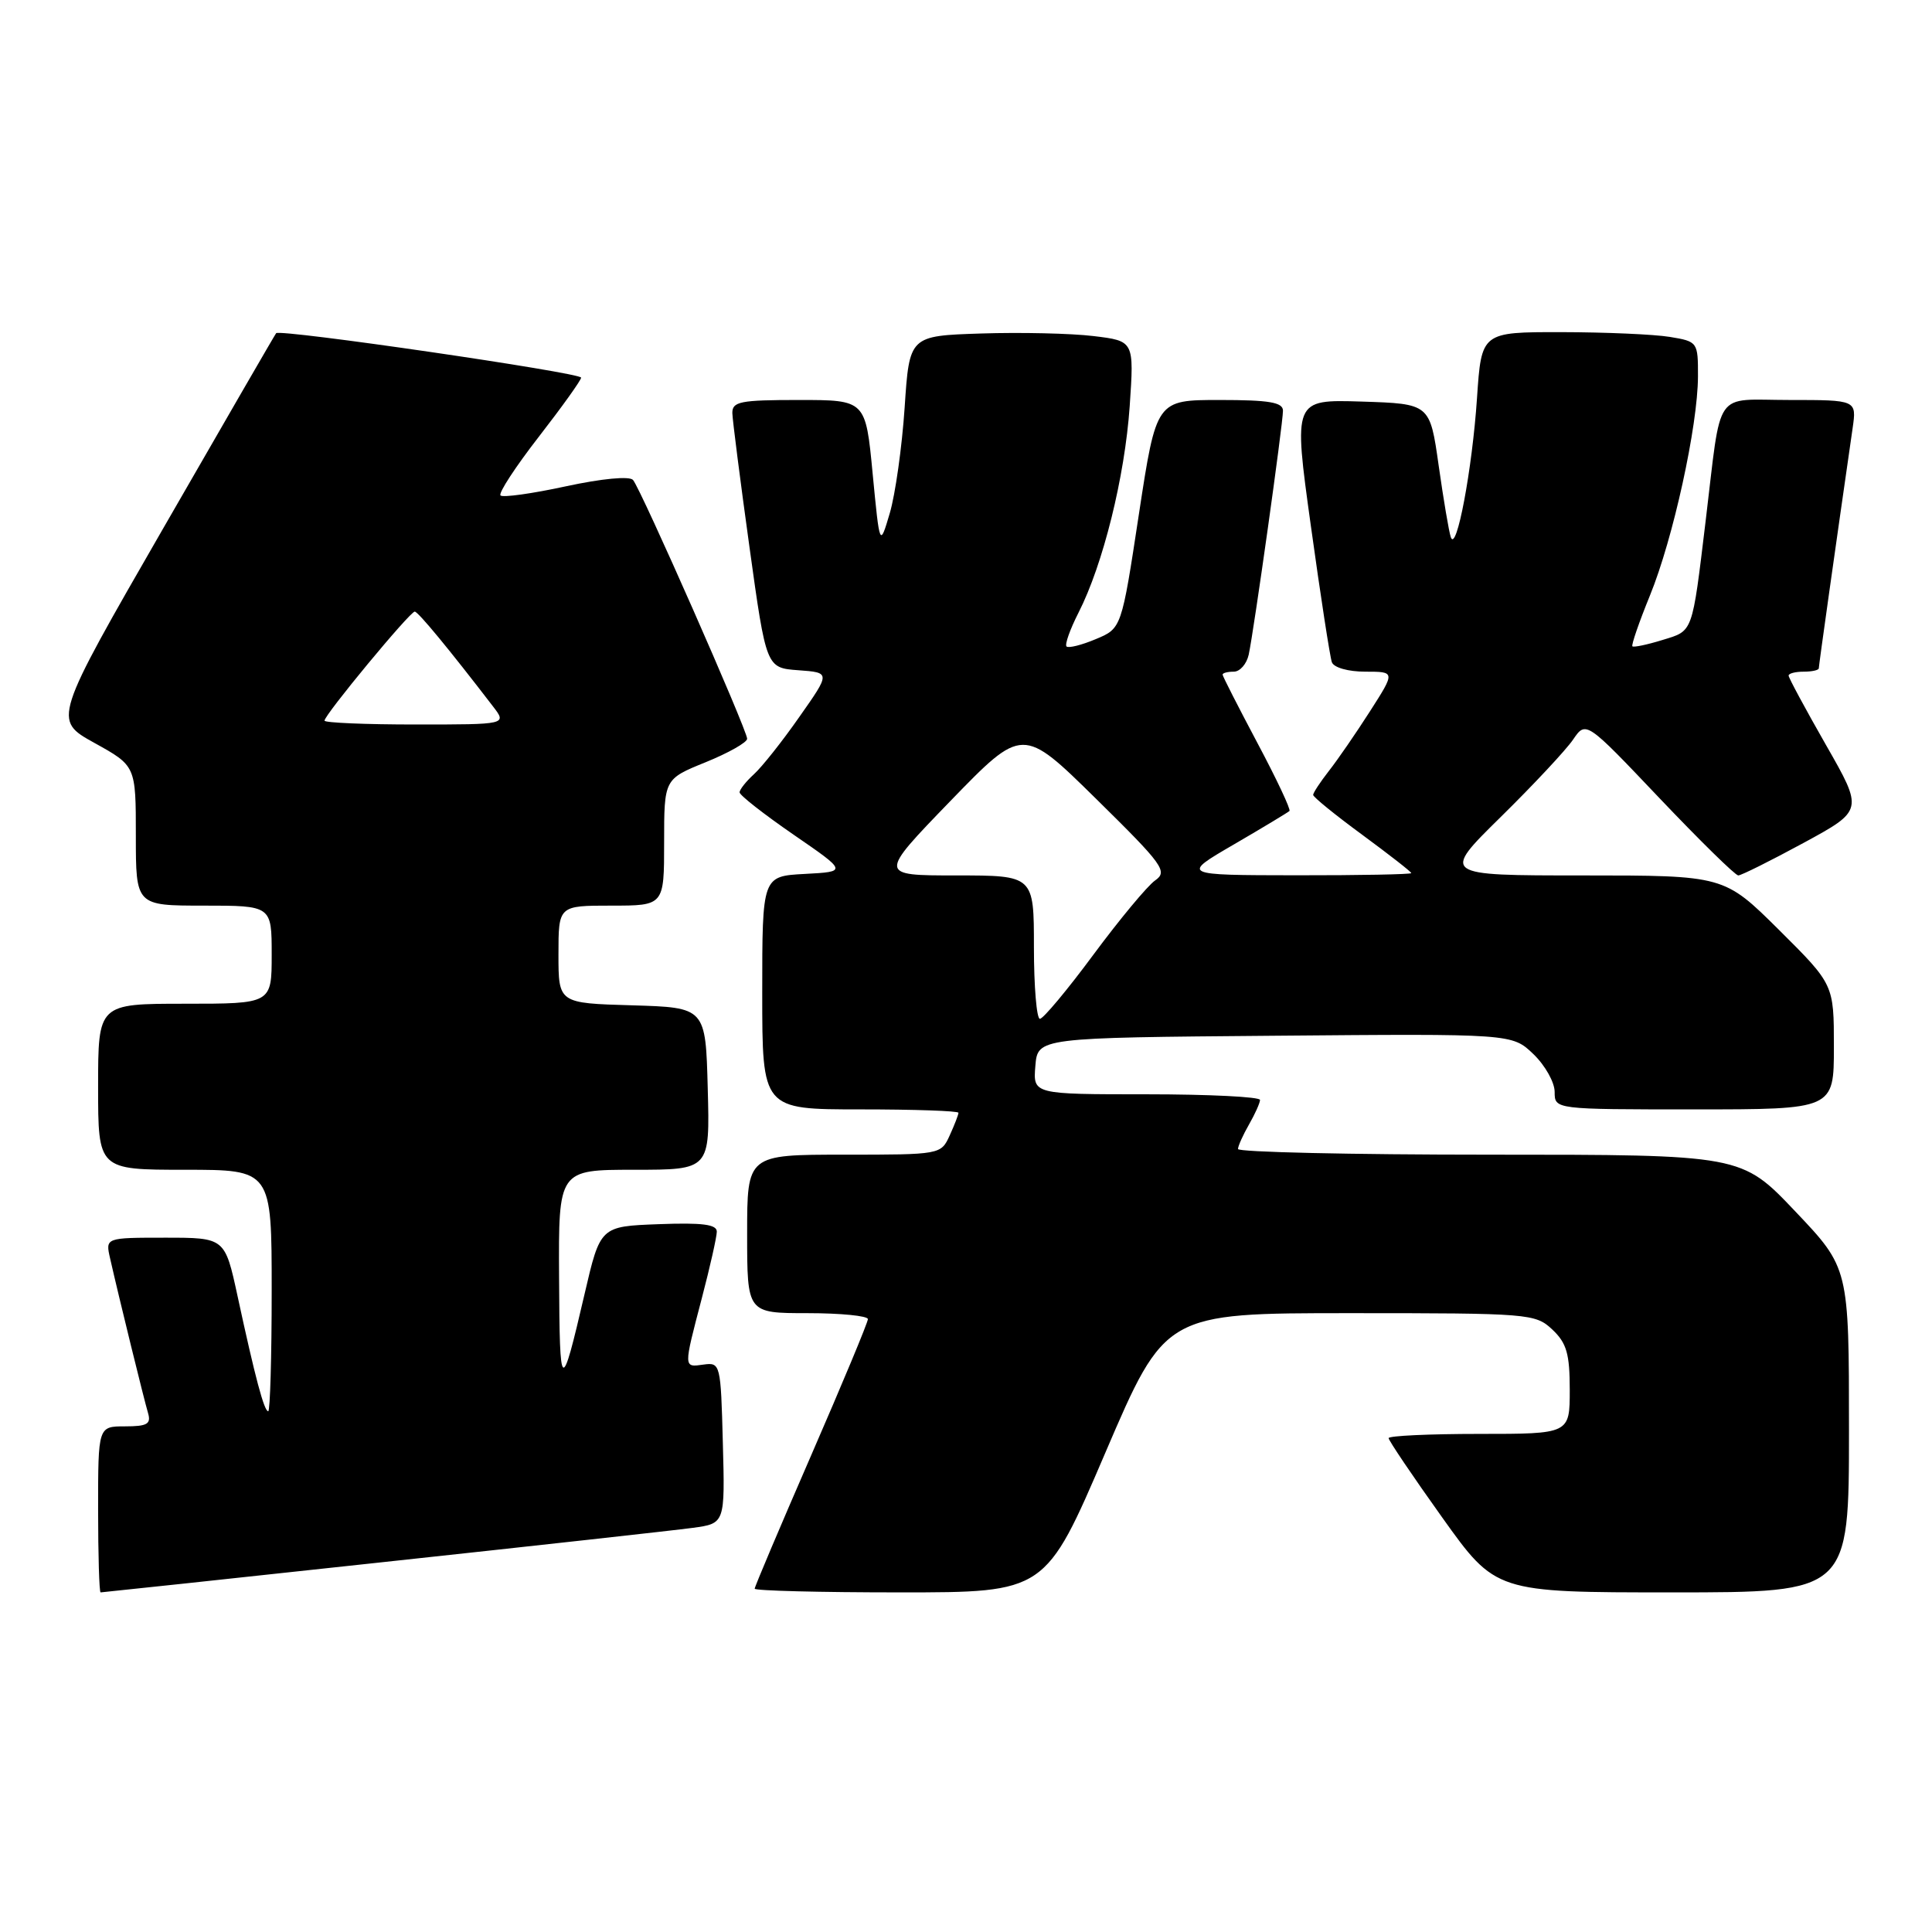 <?xml version="1.0" encoding="UTF-8" standalone="no"?>
<!DOCTYPE svg PUBLIC "-//W3C//DTD SVG 1.1//EN" "http://www.w3.org/Graphics/SVG/1.1/DTD/svg11.dtd" >
<svg xmlns="http://www.w3.org/2000/svg" xmlns:xlink="http://www.w3.org/1999/xlink" version="1.1" viewBox="0 0 256 256">
 <g >
 <path fill="currentColor"
d=" M 50.58 207.01 C 70.89 204.82 89.43 202.77 91.78 202.45 C 96.07 201.87 96.07 201.87 95.78 191.18 C 95.51 180.75 95.45 180.51 93.25 180.81 C 90.54 181.19 90.55 181.36 93.00 172.00 C 94.08 167.88 94.97 163.92 94.98 163.21 C 95.00 162.24 93.08 161.99 87.27 162.21 C 79.54 162.50 79.54 162.50 77.45 171.50 C 74.34 184.86 74.16 184.75 74.08 169.25 C 74.00 155.00 74.00 155.00 84.03 155.00 C 94.07 155.00 94.07 155.00 93.78 144.25 C 93.50 133.50 93.50 133.50 83.75 133.21 C 74.00 132.93 74.00 132.93 74.00 126.46 C 74.00 120.00 74.00 120.00 81.00 120.00 C 88.00 120.00 88.00 120.00 88.00 111.62 C 88.00 103.23 88.00 103.23 93.50 101.00 C 96.53 99.77 99.00 98.37 99.00 97.89 C 99.00 96.73 84.91 64.77 83.88 63.60 C 83.42 63.06 79.75 63.41 74.98 64.44 C 70.51 65.41 66.62 65.95 66.32 65.65 C 66.02 65.35 68.30 61.86 71.39 57.88 C 74.47 53.91 77.00 50.38 77.00 50.04 C 77.00 49.39 37.06 43.56 36.59 44.15 C 36.43 44.34 29.72 55.95 21.66 69.95 C 7.01 95.39 7.01 95.39 12.51 98.44 C 18.00 101.48 18.00 101.48 18.00 110.74 C 18.00 120.00 18.00 120.00 27.00 120.00 C 36.00 120.00 36.00 120.00 36.00 126.50 C 36.00 133.00 36.00 133.00 24.50 133.00 C 13.00 133.00 13.00 133.00 13.00 144.00 C 13.00 155.00 13.00 155.00 24.50 155.00 C 36.00 155.00 36.00 155.00 36.00 171.00 C 36.00 179.80 35.79 187.00 35.54 187.00 C 35.00 187.00 33.81 182.54 31.48 171.75 C 29.80 164.00 29.80 164.00 21.88 164.00 C 13.96 164.00 13.96 164.00 14.59 166.75 C 15.74 171.83 19.09 185.48 19.62 187.25 C 20.04 188.69 19.50 189.00 16.57 189.00 C 13.00 189.00 13.00 189.00 13.00 200.00 C 13.00 206.05 13.15 211.00 13.33 211.00 C 13.51 211.00 30.28 209.21 50.58 207.01 Z  M 146.46 192.50 C 154.39 174.00 154.39 174.00 178.88 174.00 C 202.65 174.00 203.44 174.06 205.69 176.17 C 207.59 177.96 208.00 179.38 208.00 184.17 C 208.00 190.00 208.00 190.00 196.00 190.00 C 189.40 190.00 184.00 190.25 184.00 190.56 C 184.00 190.87 187.19 195.60 191.09 201.06 C 198.19 211.00 198.19 211.00 221.59 211.00 C 245.00 211.00 245.00 211.00 245.00 189.50 C 245.00 168.01 245.00 168.01 237.87 160.50 C 230.75 153.00 230.75 153.00 197.37 153.00 C 179.02 153.00 164.02 152.66 164.04 152.25 C 164.05 151.84 164.71 150.38 165.50 149.00 C 166.29 147.62 166.95 146.16 166.96 145.75 C 166.98 145.34 160.22 145.00 151.94 145.00 C 136.88 145.00 136.88 145.00 137.19 141.25 C 137.50 137.50 137.50 137.50 168.93 137.24 C 200.36 136.97 200.36 136.97 203.18 139.67 C 204.73 141.16 206.00 143.41 206.00 144.69 C 206.00 147.00 206.00 147.00 224.50 147.00 C 243.00 147.00 243.00 147.00 243.00 138.72 C 243.00 130.45 243.00 130.45 235.73 123.22 C 228.45 116.00 228.45 116.00 209.72 116.00 C 190.98 116.00 190.98 116.00 198.86 108.25 C 203.19 103.99 207.50 99.38 208.44 98.00 C 210.15 95.50 210.15 95.50 219.88 105.75 C 225.24 111.39 229.94 116.00 230.33 116.00 C 230.72 116.00 234.61 114.06 238.98 111.69 C 246.91 107.38 246.91 107.38 241.95 98.71 C 239.23 93.95 237.00 89.81 237.00 89.52 C 237.00 89.23 237.90 89.00 239.00 89.00 C 240.10 89.00 241.00 88.80 241.00 88.55 C 241.00 88.18 243.27 72.07 245.48 56.75 C 246.02 53.00 246.02 53.00 237.10 53.00 C 226.94 53.00 228.16 51.24 226.01 69.00 C 224.19 84.07 224.37 83.55 220.29 84.80 C 218.26 85.43 216.47 85.80 216.30 85.64 C 216.14 85.47 217.18 82.45 218.62 78.92 C 221.70 71.38 224.97 56.45 224.99 49.88 C 225.00 45.32 224.96 45.25 221.25 44.64 C 219.19 44.30 212.73 44.02 206.90 44.01 C 196.30 44.00 196.30 44.00 195.71 52.75 C 195.08 62.18 192.98 73.33 192.24 71.18 C 191.99 70.46 191.27 66.19 190.63 61.68 C 189.47 53.50 189.47 53.50 180.42 53.21 C 171.37 52.93 171.37 52.93 173.70 69.71 C 174.98 78.95 176.23 87.06 176.48 87.75 C 176.74 88.46 178.64 89.00 180.91 89.00 C 184.89 89.00 184.89 89.00 181.53 94.25 C 179.68 97.14 177.23 100.70 176.08 102.16 C 174.94 103.62 174.00 105.05 174.00 105.33 C 174.00 105.61 176.93 107.99 180.50 110.61 C 184.07 113.24 187.00 115.52 187.00 115.69 C 187.00 115.86 180.14 115.99 171.75 115.98 C 156.50 115.96 156.50 115.96 163.50 111.89 C 167.35 109.65 170.66 107.65 170.86 107.46 C 171.06 107.27 169.15 103.21 166.61 98.44 C 164.08 93.67 162.00 89.60 162.00 89.39 C 162.00 89.17 162.67 89.00 163.48 89.00 C 164.30 89.00 165.18 87.99 165.46 86.75 C 166.14 83.63 170.00 56.16 170.00 54.42 C 170.00 53.31 168.19 53.00 161.61 53.00 C 153.22 53.00 153.22 53.00 150.91 68.13 C 148.61 83.27 148.61 83.27 145.19 84.69 C 143.32 85.48 141.58 85.91 141.32 85.66 C 141.07 85.40 141.78 83.40 142.90 81.20 C 146.16 74.81 149.04 63.19 149.69 53.84 C 150.28 45.18 150.28 45.18 144.89 44.53 C 141.93 44.17 135.22 44.02 130.00 44.19 C 120.50 44.50 120.50 44.50 119.87 54.00 C 119.52 59.23 118.63 65.53 117.90 68.00 C 116.57 72.50 116.57 72.50 115.63 62.75 C 114.70 53.00 114.70 53.00 105.85 53.00 C 98.07 53.00 97.01 53.21 97.04 54.75 C 97.07 55.71 98.09 63.70 99.31 72.50 C 101.53 88.50 101.53 88.50 105.79 88.81 C 110.05 89.12 110.05 89.12 105.92 94.99 C 103.66 98.23 100.95 101.64 99.90 102.59 C 98.86 103.54 98.00 104.62 98.00 104.99 C 98.00 105.37 101.21 107.88 105.14 110.59 C 112.28 115.50 112.28 115.50 106.64 115.80 C 101.00 116.10 101.00 116.10 101.00 131.55 C 101.00 147.00 101.00 147.00 114.00 147.00 C 121.15 147.00 127.00 147.20 127.00 147.45 C 127.00 147.70 126.48 149.05 125.84 150.45 C 124.68 152.99 124.63 153.00 111.84 153.00 C 99.00 153.00 99.00 153.00 99.00 163.50 C 99.00 174.00 99.00 174.00 107.00 174.00 C 111.40 174.00 115.00 174.36 115.00 174.79 C 115.00 175.23 111.62 183.33 107.50 192.80 C 103.38 202.27 100.00 210.24 100.00 210.51 C 100.00 210.78 108.67 211.00 119.26 211.00 C 138.53 211.00 138.53 211.00 146.46 192.50 Z  M 43.00 95.49 C 43.00 94.71 54.36 80.99 54.96 81.04 C 55.43 81.08 59.53 86.05 65.33 93.61 C 67.17 96.00 67.17 96.00 55.08 96.00 C 48.44 96.00 43.00 95.77 43.00 95.49 Z  M 137.00 125.50 C 137.00 116.00 137.00 116.00 126.69 116.00 C 116.39 116.00 116.39 116.00 125.94 106.13 C 135.50 96.27 135.50 96.27 145.21 105.82 C 154.16 114.63 154.77 115.47 153.05 116.67 C 152.03 117.39 148.36 121.81 144.89 126.49 C 141.43 131.17 138.23 135.00 137.79 135.00 C 137.36 135.00 137.00 130.72 137.00 125.50 Z "/>
</g>
</svg>